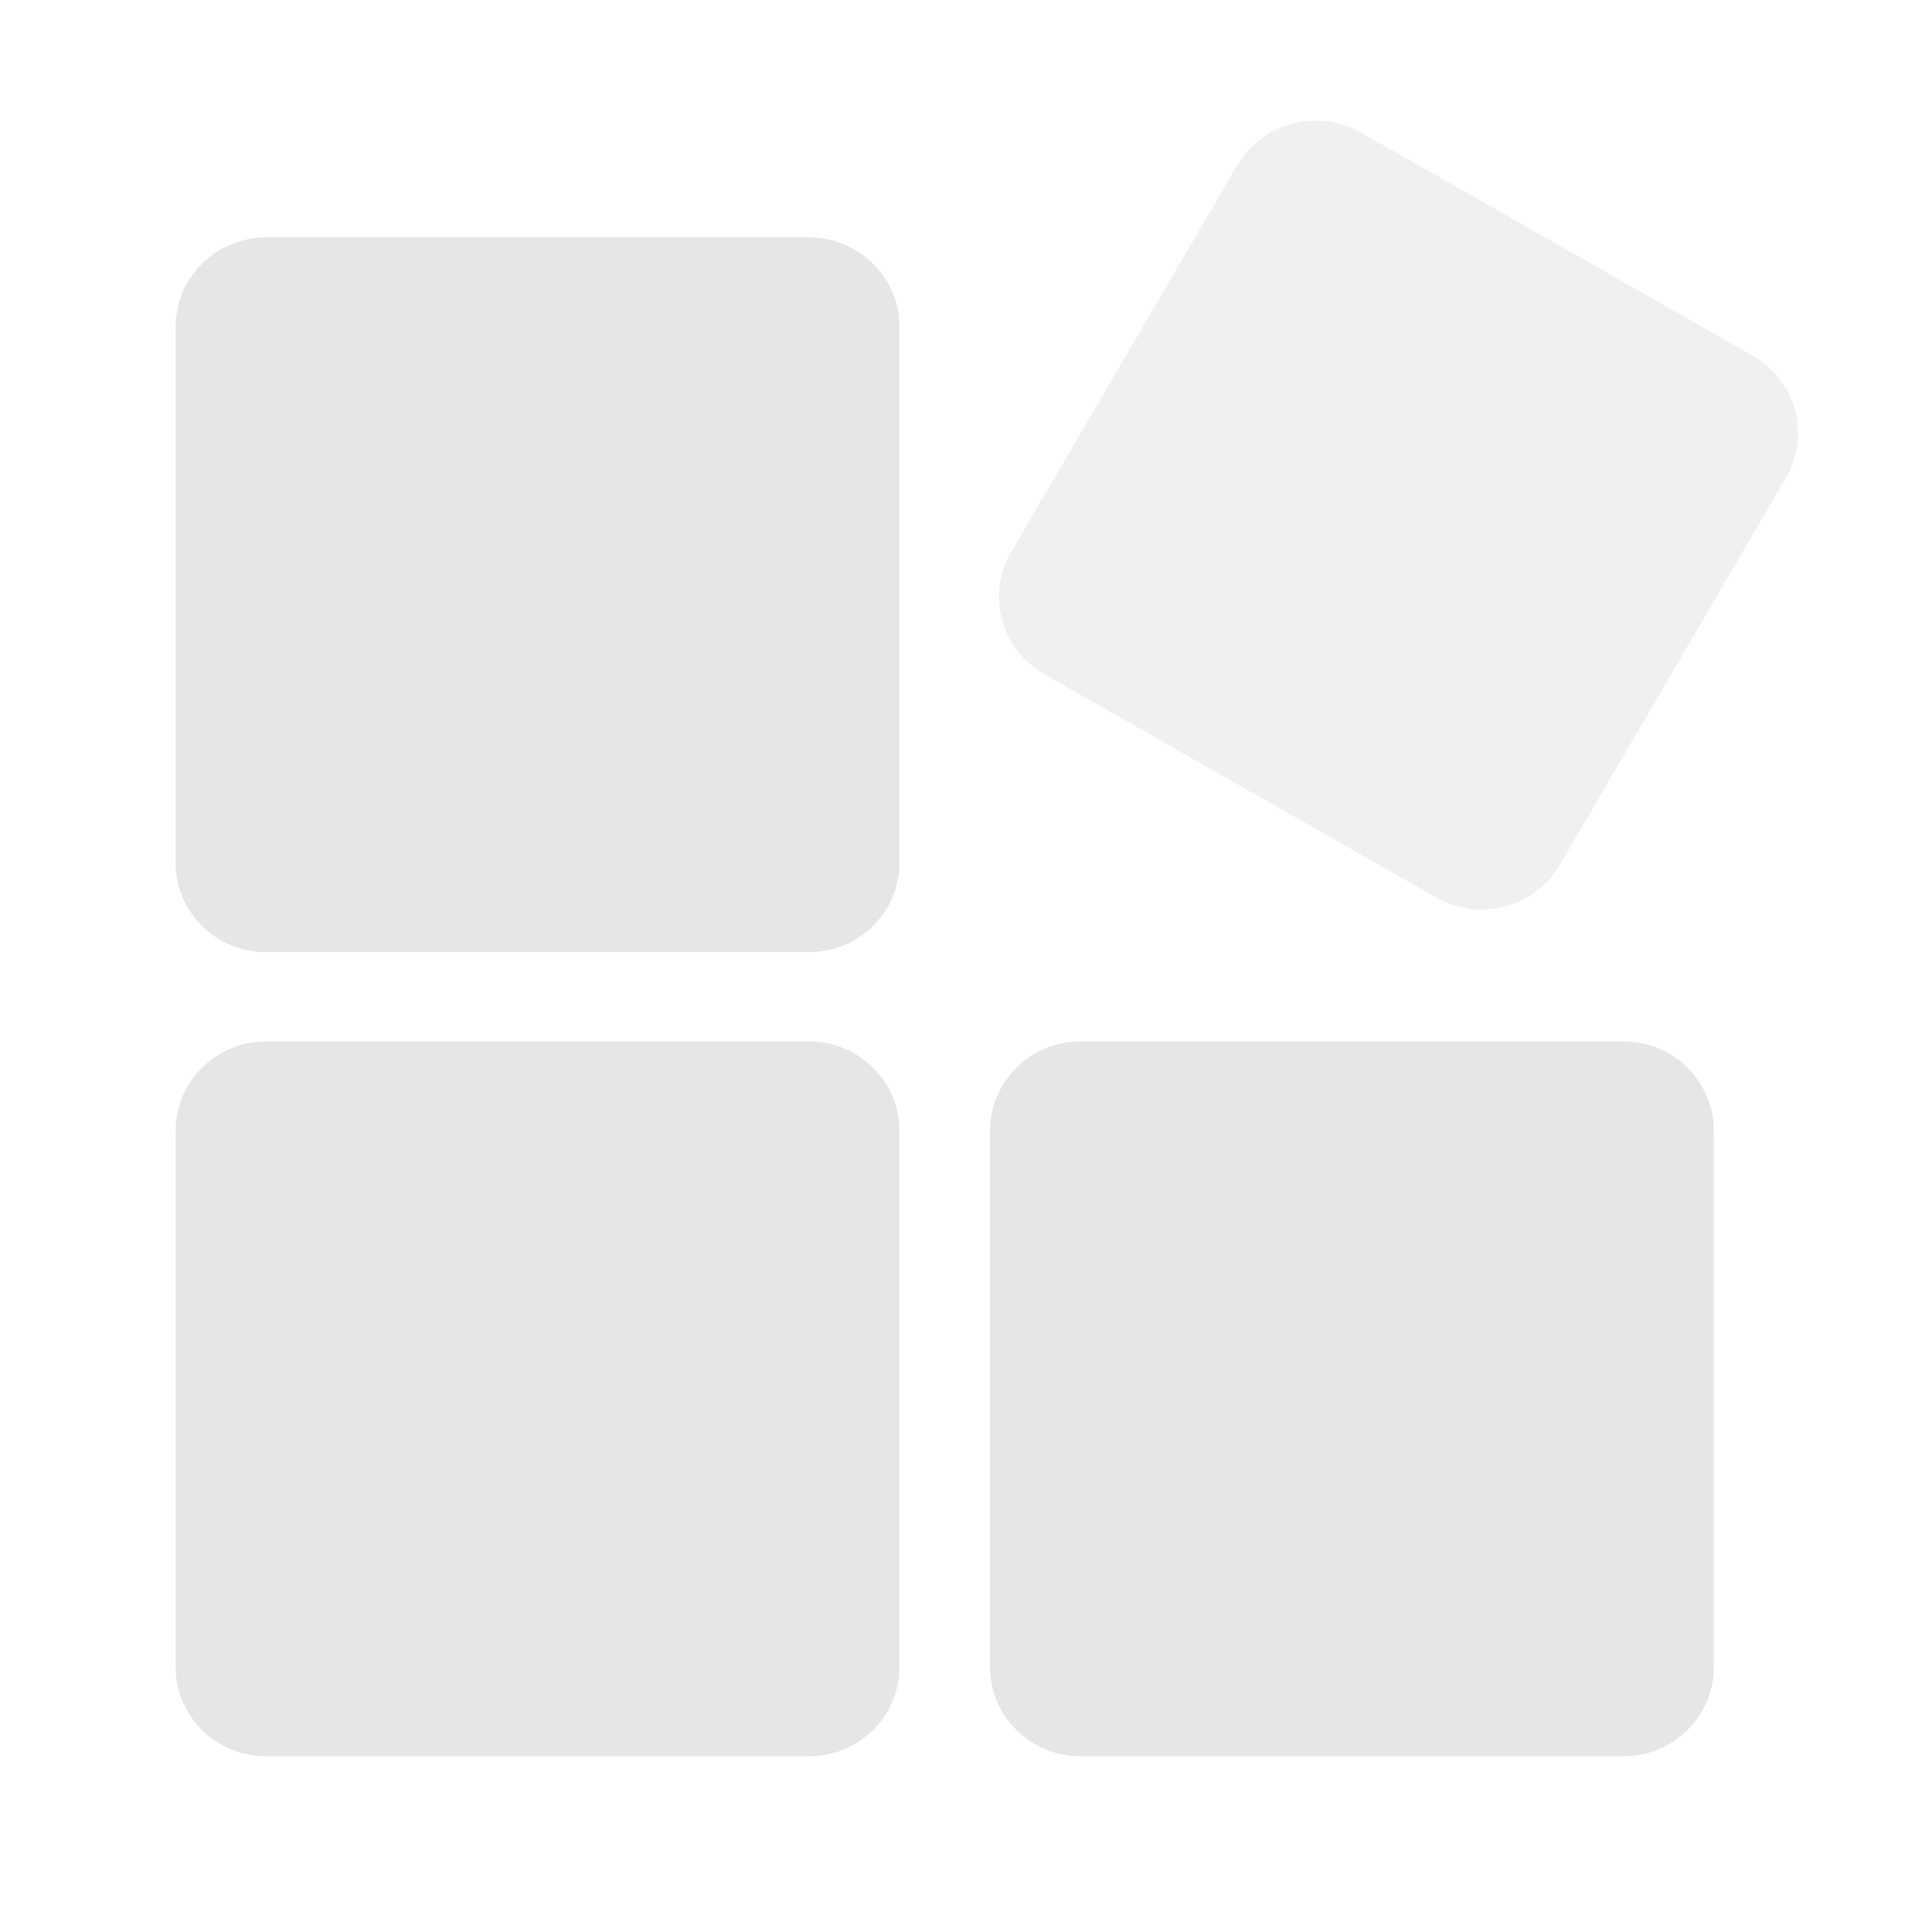 <svg width="22" height="22" viewBox="0 0 22 22" fill="none" xmlns="http://www.w3.org/2000/svg">
<g opacity="0.1">
<path d="M9.212 2.703H3.03C2.461 2.703 2 3.159 2 3.721V9.825C2 10.387 2.461 10.843 3.03 10.843H9.212C9.781 10.843 10.242 10.387 10.242 9.825V3.721C10.242 3.159 9.781 2.703 9.212 2.703Z" fill="black"/>
<path d="M19.959 4.052L15.498 1.509C15.005 1.228 14.375 1.395 14.09 1.881L11.514 6.287C11.23 6.774 11.399 7.396 11.892 7.677L16.353 10.22C16.846 10.502 17.476 10.335 17.761 9.848L20.336 5.442C20.621 4.956 20.452 4.333 19.959 4.052Z" fill="#666666"/>
<path d="M9.212 11.859H3.03C2.461 11.859 2 12.315 2 12.877V18.982C2 19.544 2.461 19.999 3.03 19.999H9.212C9.781 19.999 10.242 19.544 10.242 18.982V12.877C10.242 12.315 9.781 11.859 9.212 11.859Z" fill="black"/>
<path d="M18.486 11.859H12.304C11.735 11.859 11.273 12.315 11.273 12.877V18.982C11.273 19.544 11.735 19.999 12.304 19.999H18.486C19.055 19.999 19.516 19.544 19.516 18.982V12.877C19.516 12.315 19.055 11.859 18.486 11.859Z" fill="black"/>
</g>
</svg>
